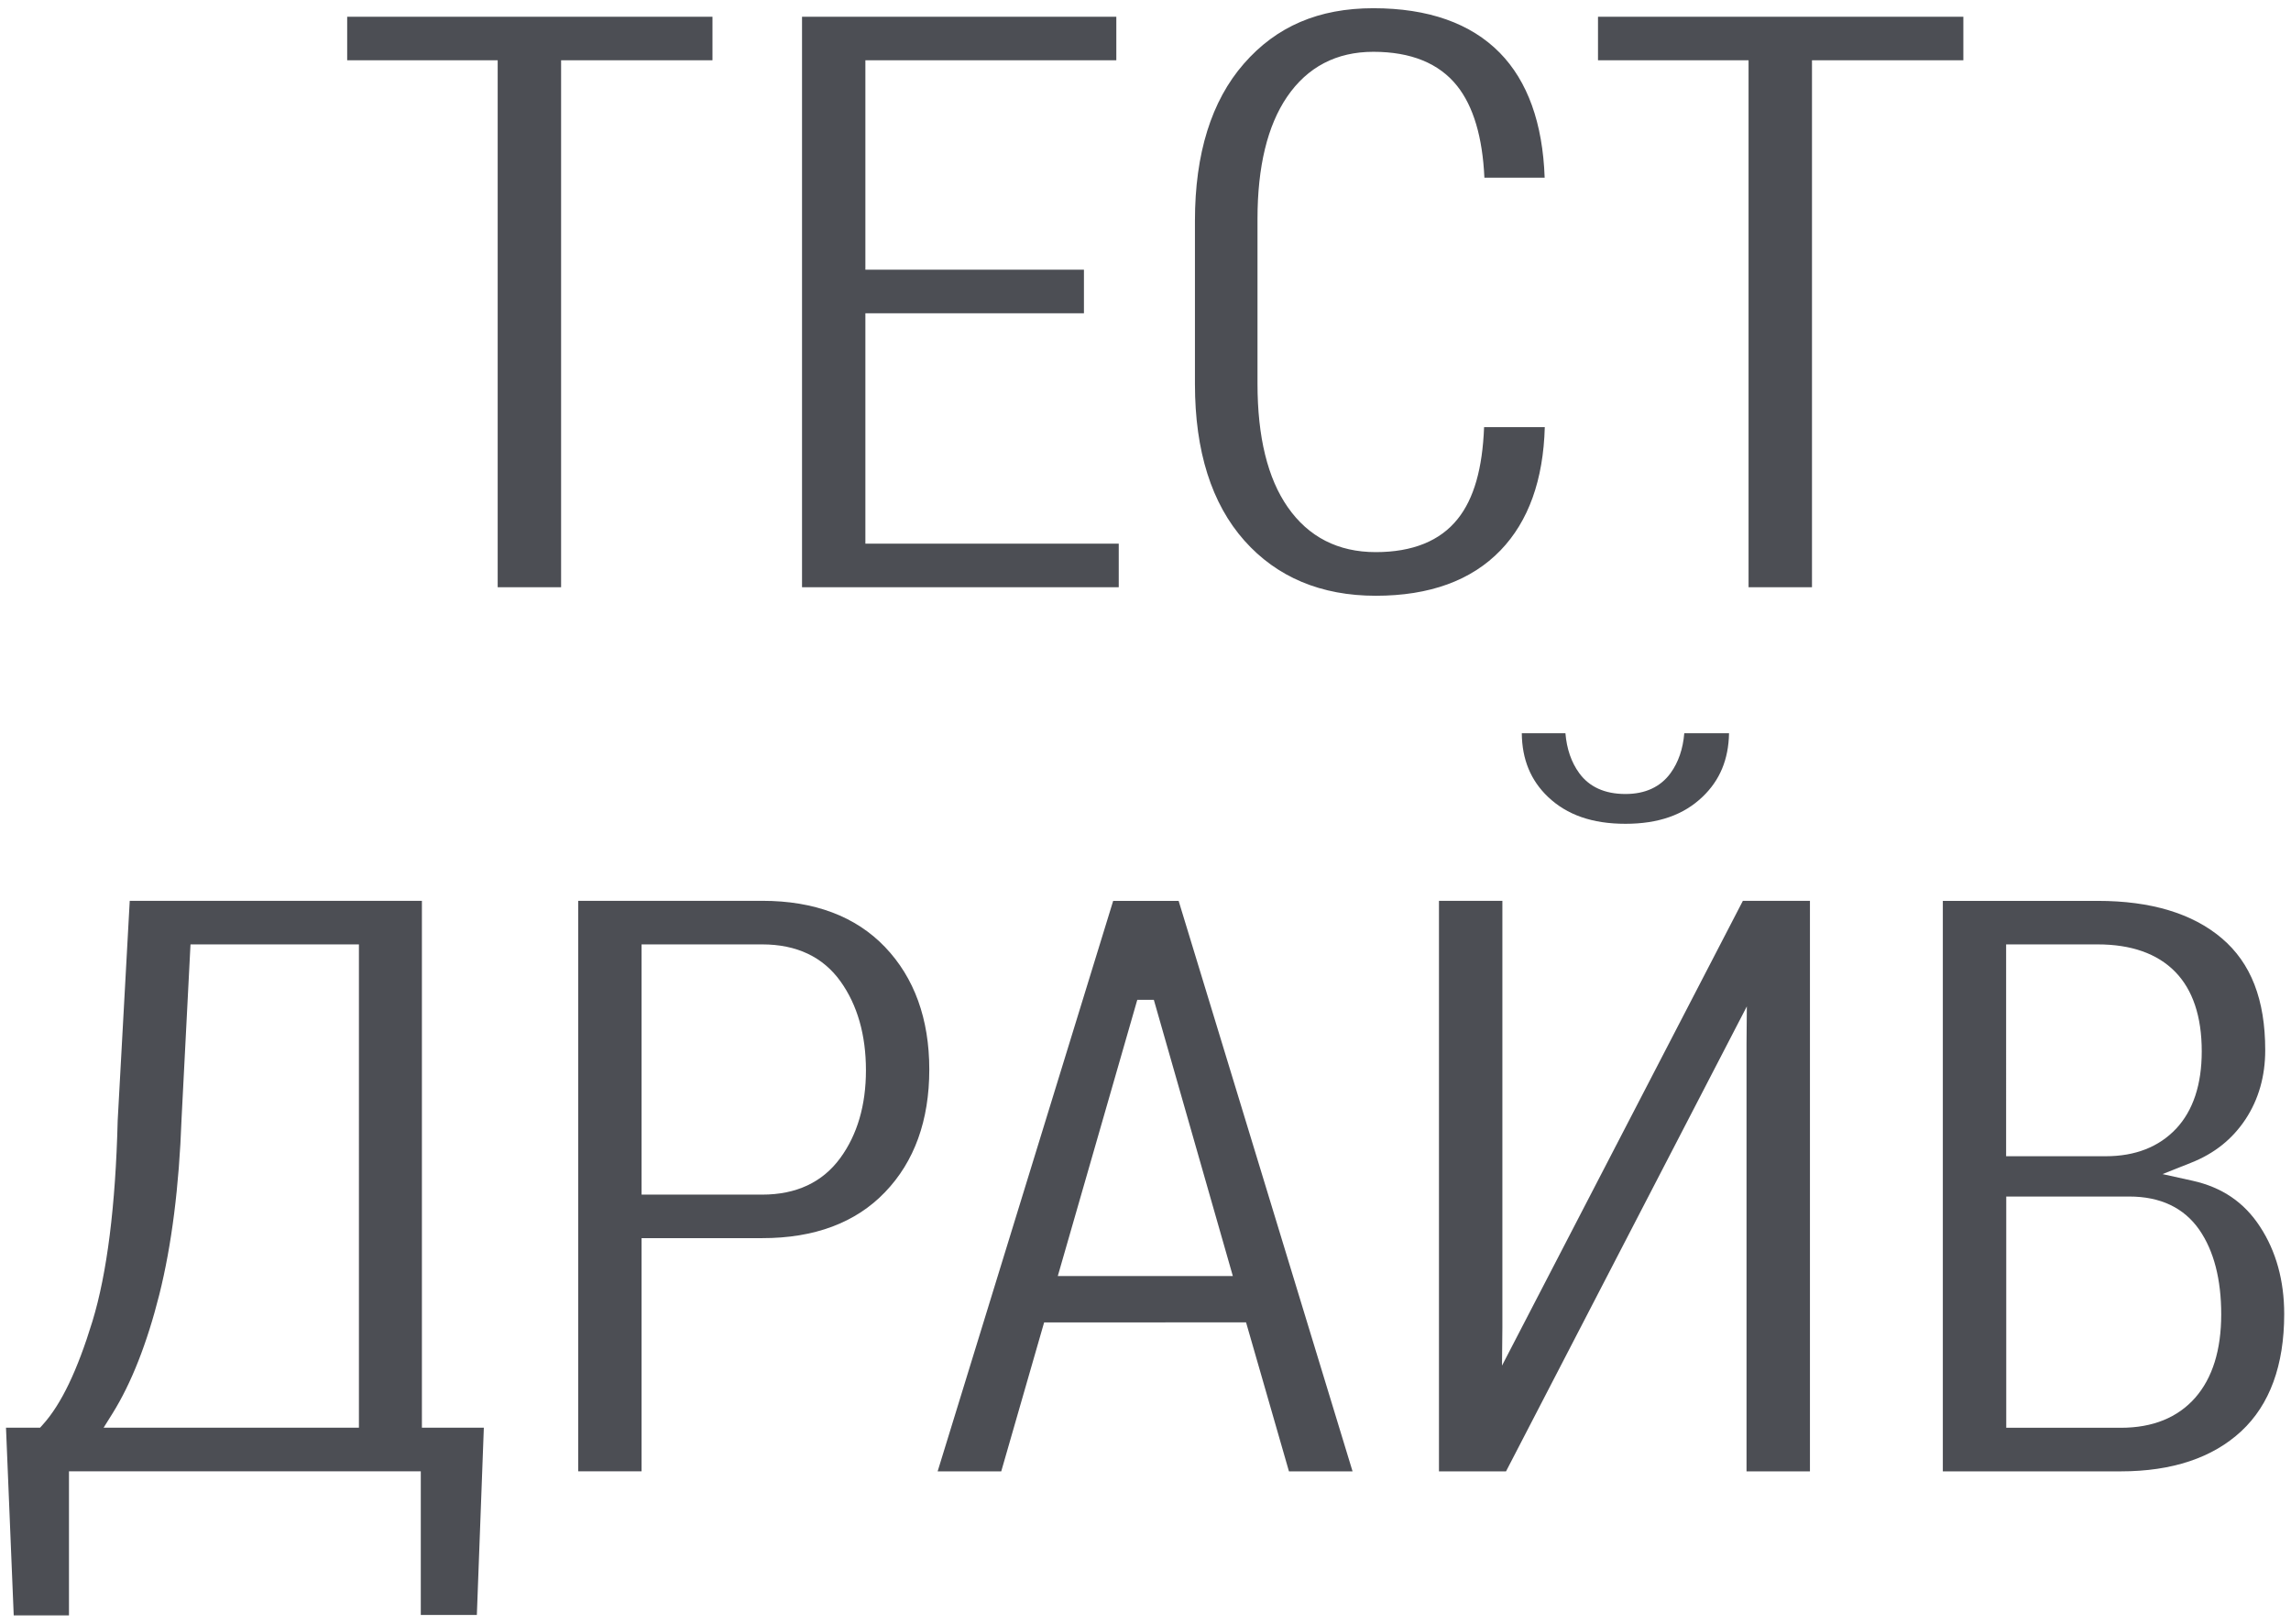 <?xml version="1.0" encoding="utf-8"?>
<!-- Generator: Adobe Illustrator 22.0.1, SVG Export Plug-In . SVG Version: 6.00 Build 0)  -->
<svg version="1.1" id="Слой_1" xmlns="http://www.w3.org/2000/svg" xmlns:xlink="http://www.w3.org/1999/xlink" x="0px" y="0px"
	 viewBox="0 0 37.066 26.266" style="enable-background:new 0 0 37.066 26.266;" xml:space="preserve">
<style type="text/css">
	.st0{fill:#4C4E54;}
</style>
<g>
	<polygon class="st0" points="11.527,0.271 5.617,0.271 5.617,0.975 8.052,0.975 8.052,9.5 9.078,9.5 9.078,0.975 11.527,0.975 	"/>
	<polygon class="st0" points="17.537,5.068 17.537,4.363 14.001,4.363 14.001,0.975 18.061,0.975 18.061,0.271 12.976,0.271 
		12.976,9.5 18.1,9.5 18.1,8.795 14.001,8.795 14.001,5.068 	"/>
	<path class="st0" d="M22.219,0.133c-0.883,0-1.568,0.293-2.095,0.898c-0.525,0.601-0.791,1.455-0.791,2.538v2.646
		c0,1.083,0.269,1.934,0.8,2.531c0.526,0.592,1.241,0.892,2.126,0.892c0.87,0,1.549-0.247,2.019-0.736
		c0.452-0.469,0.692-1.139,0.715-1.992h-0.982c-0.026,0.671-0.165,1.158-0.426,1.484c-0.284,0.357-0.731,0.538-1.327,0.538
		c-0.609,0-1.088-0.245-1.424-0.728c-0.325-0.465-0.489-1.137-0.489-1.995V3.541c0-0.845,0.161-1.509,0.478-1.974
		c0.33-0.484,0.8-0.729,1.396-0.729c0.609,0,1.065,0.186,1.356,0.552c0.263,0.33,0.411,0.829,0.441,1.484h0.975
		c-0.031-0.881-0.275-1.56-0.726-2.02C23.795,0.376,23.107,0.133,22.219,0.133z"/>
	<polygon class="st0" points="31.765,0.271 25.854,0.271 25.854,0.975 28.29,0.975 28.29,9.5 29.316,9.5 29.316,0.975 31.765,0.975 
			"/>
	<path class="st0" d="M7.715,26.126l0.113-3.029H6.826v-8.524H2.099l-0.195,3.556C1.87,19.506,1.732,20.6,1.495,21.377
		c-0.243,0.794-0.504,1.34-0.802,1.67l-0.045,0.05H0.097l0.125,3.036h0.894v-2.331h5.692v2.324H7.715z M5.807,23.097H1.676
		l0.145-0.232c0.303-0.486,0.558-1.133,0.757-1.924c0.199-0.795,0.32-1.749,0.359-2.834v-0.002l0.145-2.827h2.725V23.097z"/>
	<path class="st0" d="M14.318,19.287c0.476-0.494,0.717-1.162,0.717-1.985c0-0.818-0.242-1.485-0.717-1.982
		c-0.474-0.495-1.142-0.747-1.985-0.747H9.355v9.229h1.025v-3.772h1.952C13.176,20.031,13.845,19.781,14.318,19.287z M10.381,15.278
		h1.952c0.555,0,0.982,0.202,1.266,0.599c0.273,0.382,0.411,0.866,0.411,1.438c0,0.565-0.14,1.043-0.416,1.42
		c-0.287,0.392-0.711,0.591-1.262,0.591h-1.952V15.278z"/>
	<path class="st0" d="M20.16,21.393l0.694,2.41h1.029l-2.814-9.229H18.01l-2.84,9.229h1.029l0.694-2.41H20.16z M18.4,16.175h0.268
		l1.278,4.468h-2.832L18.4,16.175z"/>
	<g>
		<polygon class="st0" points="28.257,16.891 28.257,23.803 29.283,23.803 29.283,14.573 28.198,14.573 24.301,22.092 
			24.307,21.477 24.307,14.573 23.281,14.573 23.281,23.803 24.366,23.803 28.262,16.281 		"/>
		<path class="st0" d="M26.298,12.845c-0.333,0-0.585-0.114-0.748-0.338c-0.127-0.174-0.202-0.391-0.223-0.645h-0.706
			c0.004,0.423,0.143,0.761,0.423,1.029c0.308,0.293,0.718,0.436,1.254,0.436c0.533,0,0.941-0.143,1.247-0.436
			c0.281-0.268,0.421-0.605,0.429-1.029H27.25c-0.021,0.253-0.095,0.47-0.222,0.645C26.864,12.731,26.619,12.845,26.298,12.845z"/>
	</g>
	<path class="st0" d="M36.262,23.153c0.46-0.428,0.694-1.066,0.694-1.895c0-0.54-0.131-1.016-0.391-1.413
		c-0.257-0.395-0.615-0.638-1.094-0.744l-0.484-0.107l0.461-0.183c0.379-0.15,0.668-0.381,0.883-0.705
		c0.211-0.32,0.318-0.696,0.318-1.117c0-0.817-0.23-1.409-0.703-1.81c-0.473-0.402-1.148-0.605-2.007-0.605h-2.506v9.229h2.879
		C35.142,23.803,35.798,23.584,36.262,23.153z M32.458,15.278h1.48c0.542,0,0.963,0.148,1.251,0.44
		c0.287,0.291,0.433,0.725,0.433,1.29c0,0.536-0.139,0.957-0.414,1.251c-0.279,0.296-0.662,0.446-1.139,0.446h-1.612V15.278z
		 M32.458,19.357h1.992c0.504,0,0.886,0.182,1.134,0.54c0.235,0.341,0.353,0.801,0.353,1.366c0,0.576-0.141,1.029-0.42,1.348
		c-0.284,0.323-0.689,0.487-1.204,0.487h-1.854V19.357z"/>
</g>
</svg>
